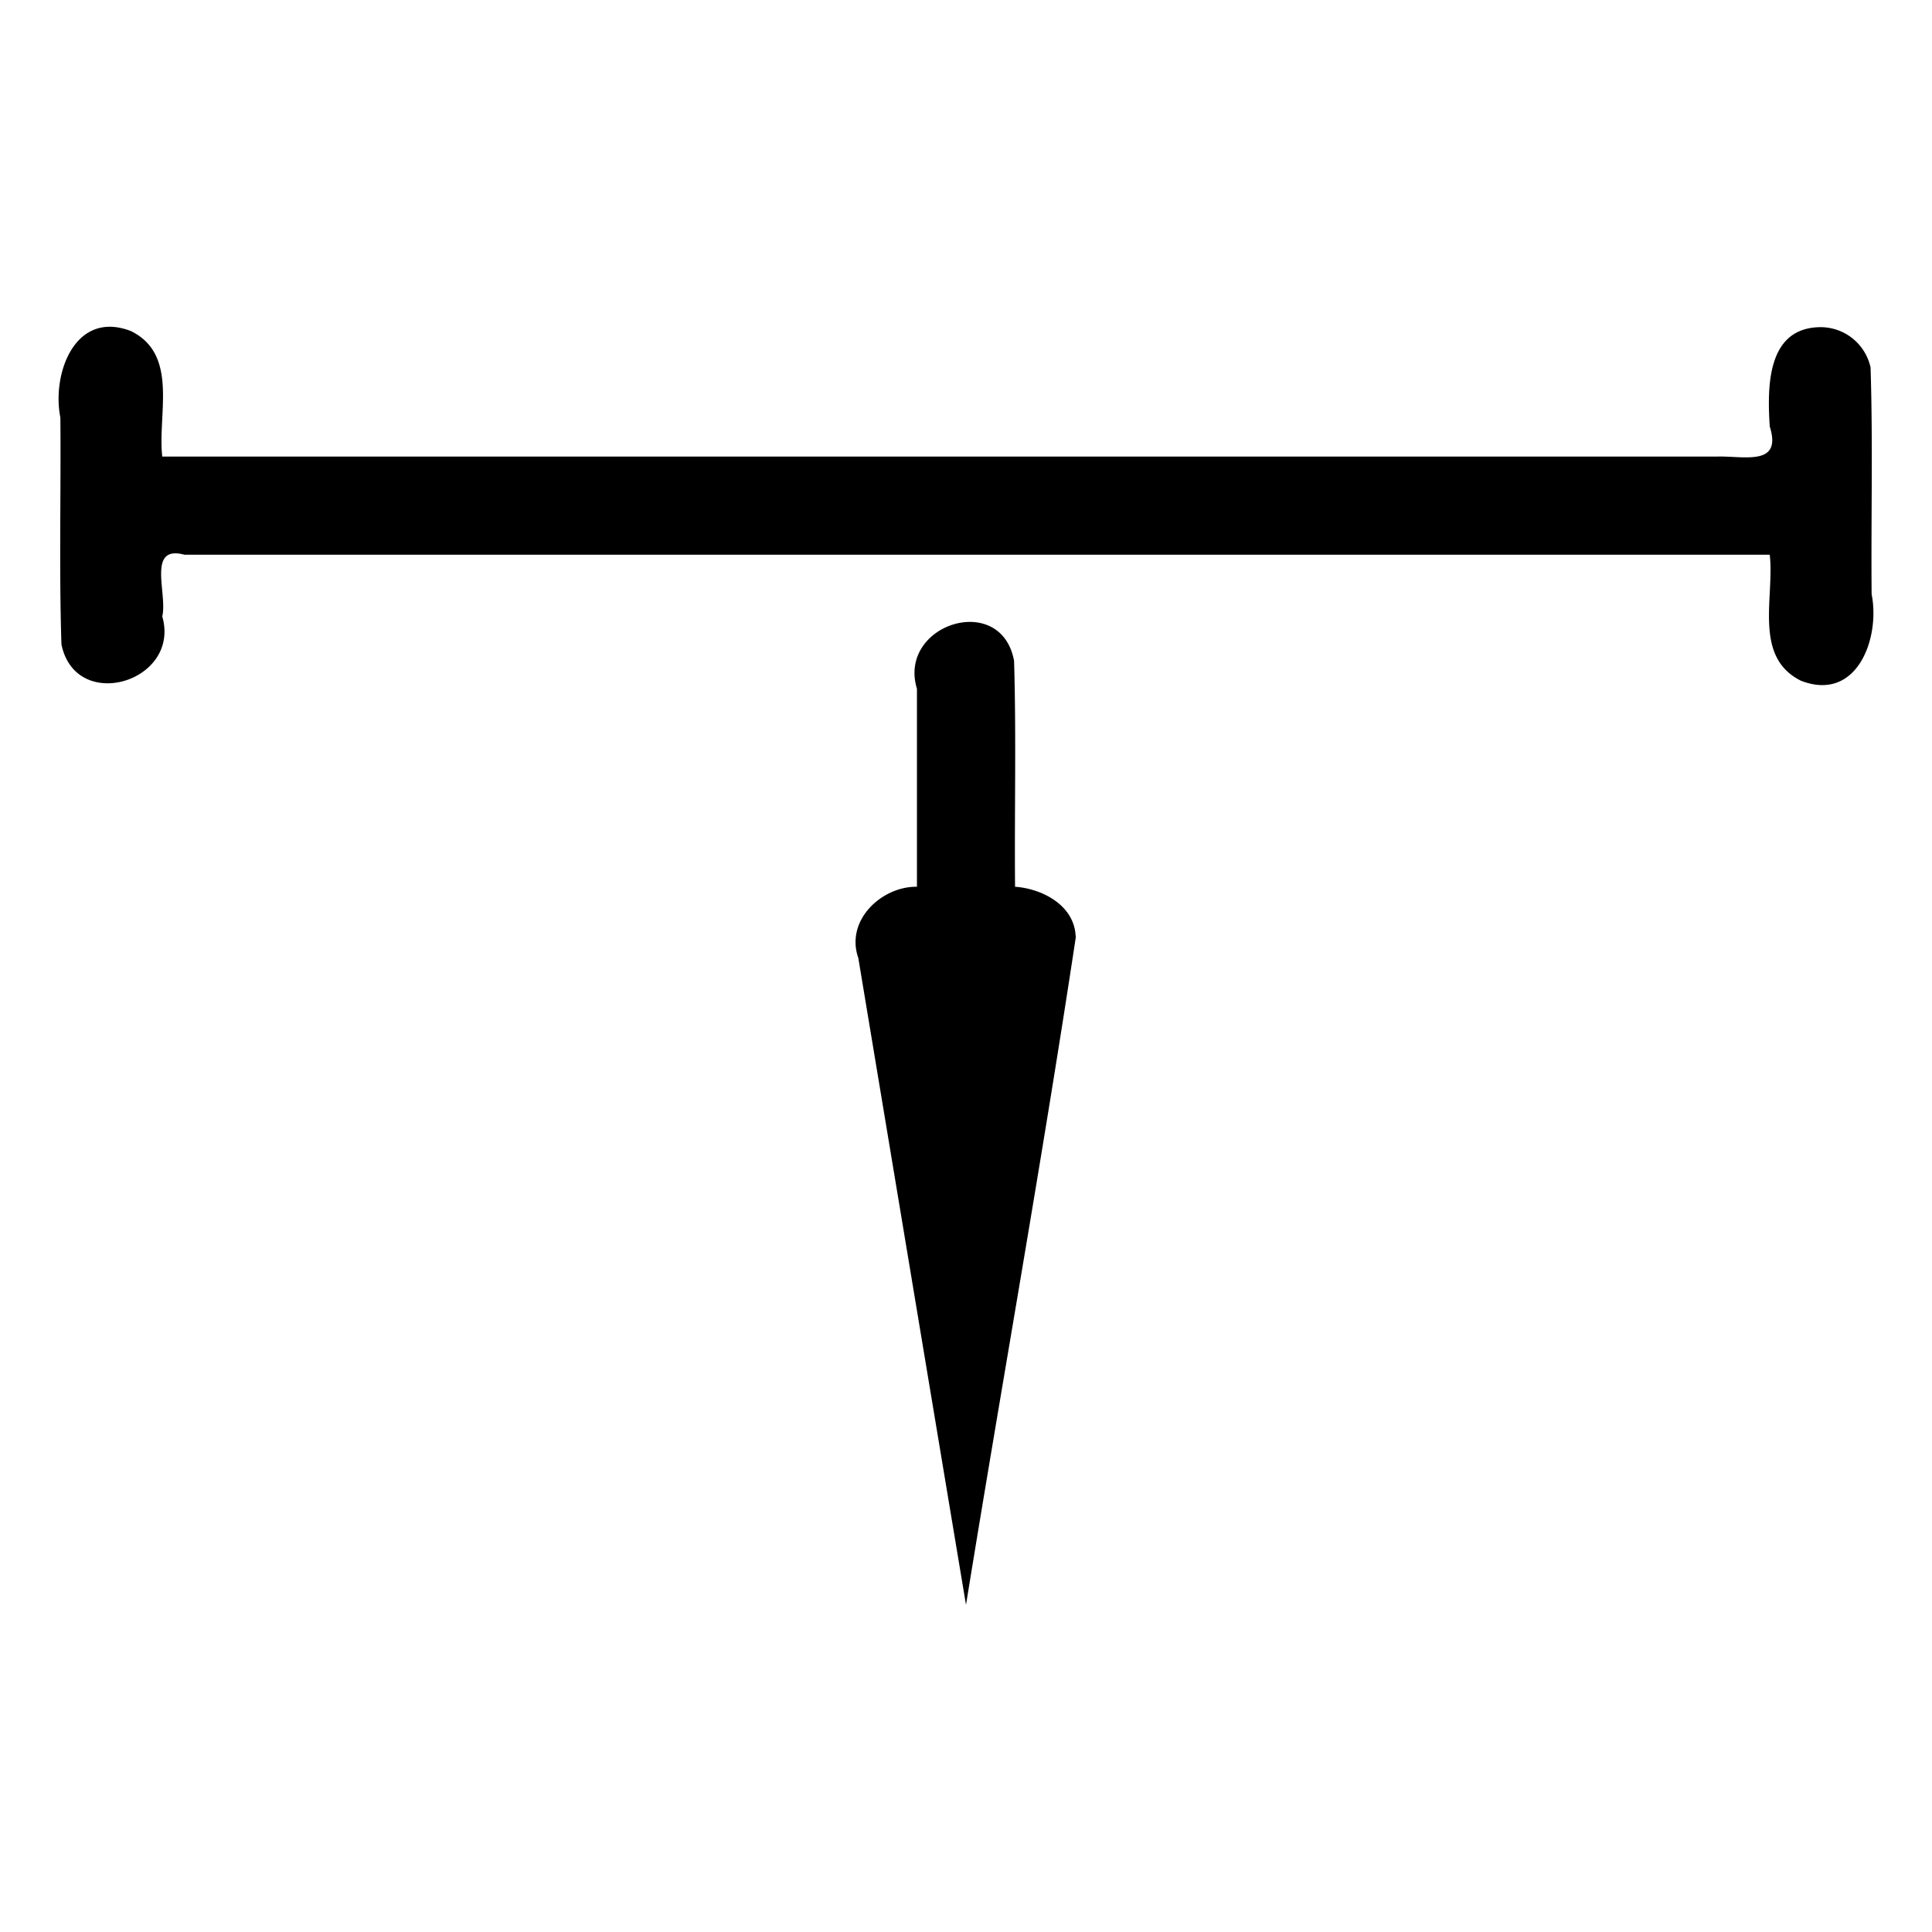 <svg xmlns="http://www.w3.org/2000/svg" width="512" height="512"><path d="M285 247.3c-.9-7.87-9.33-11.85-16-12.3-.17-19.95.33-39.94-.26-59.87-3.42-18.52-30.93-9.67-25.74 7.4V235c-9.27-.14-19.05 8.82-15.54 18.87 9.5 57.14 19 114.29 28.54 171.43 9.57-59 20.17-117.9 29.1-176.94l-.12-1.06zM482.5 86.7c-14.33.08-14.16 15.92-13.5 26.32 3.4 10.76-7 7.72-14.1 7.98H43c-1.28-11.25 4.41-26.98-8.27-33.25C19.9 82 13.67 99 16 110.67c.18 20.02-.36 40.08.28 60.08 3.75 18.39 31.7 9.92 26.72-7.4 1.45-5.96-4.21-19.03 5.87-16.35H469c1.3 11.3-4.44 27.1 8.27 33.4 14.83 5.76 21.06-11.24 18.73-22.92-.18-20.02.36-40.08-.28-60.08a13.57 13.57 0 0 0-13.22-10.7z"/></svg>
